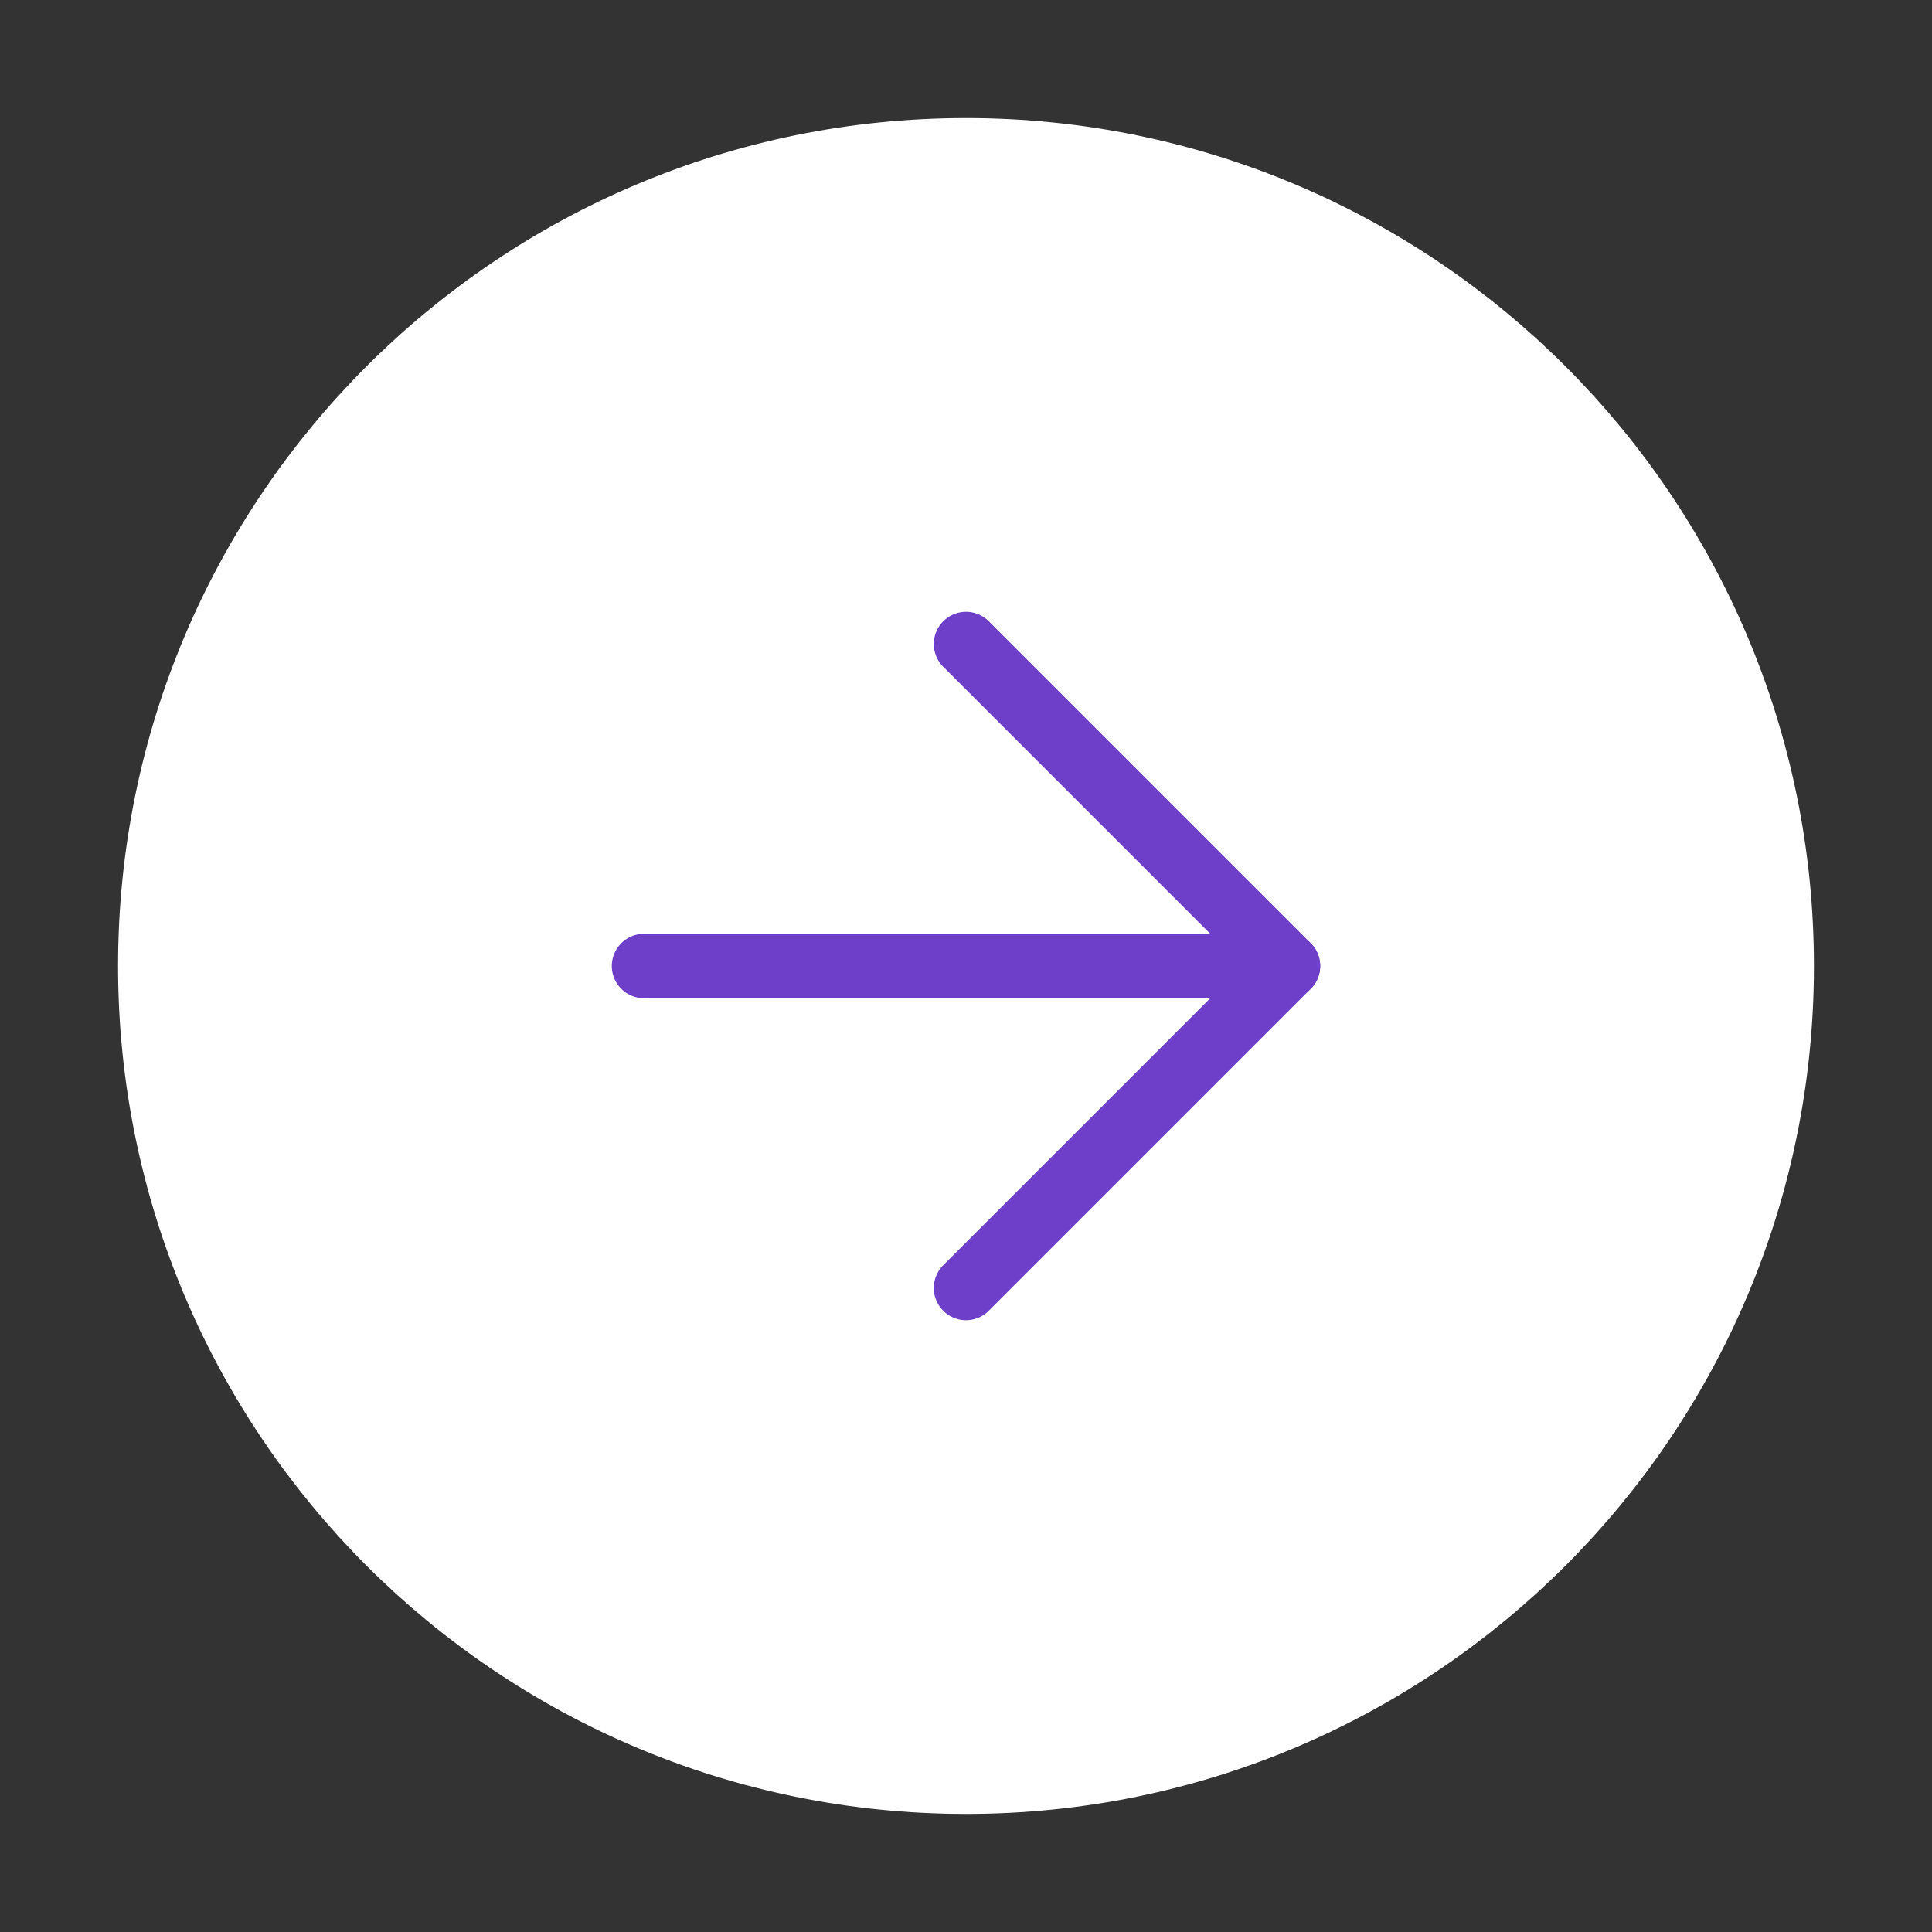 <svg width="45" height="45" viewBox="0 0 45 45" fill="none" xmlns="http://www.w3.org/2000/svg">
<rect x="0" y="0" width="45" height="45" fill="#333333" stroke="none"/>
<path d="M41.25 22.5C41.25 12.145 32.855 3.75 22.5 3.75C12.145 3.75 3.75 12.145 3.75 22.5C3.75 32.855 12.145 41.25 22.5 41.25C32.855 41.25 41.25 32.855 41.25 22.5Z" fill="white" stroke="white" stroke-width="2" stroke-linecap="round" stroke-linejoin="round"/>
<path d="M15 22.5L30 22.5" stroke="#6E40C9" stroke-width="1.5" stroke-linecap="round" stroke-linejoin="round"/>
<path d="M22.5 30L30 22.5L22.5 15" stroke="#6E40C9" stroke-width="1.5" stroke-linecap="round" stroke-linejoin="round"/>
</svg>
